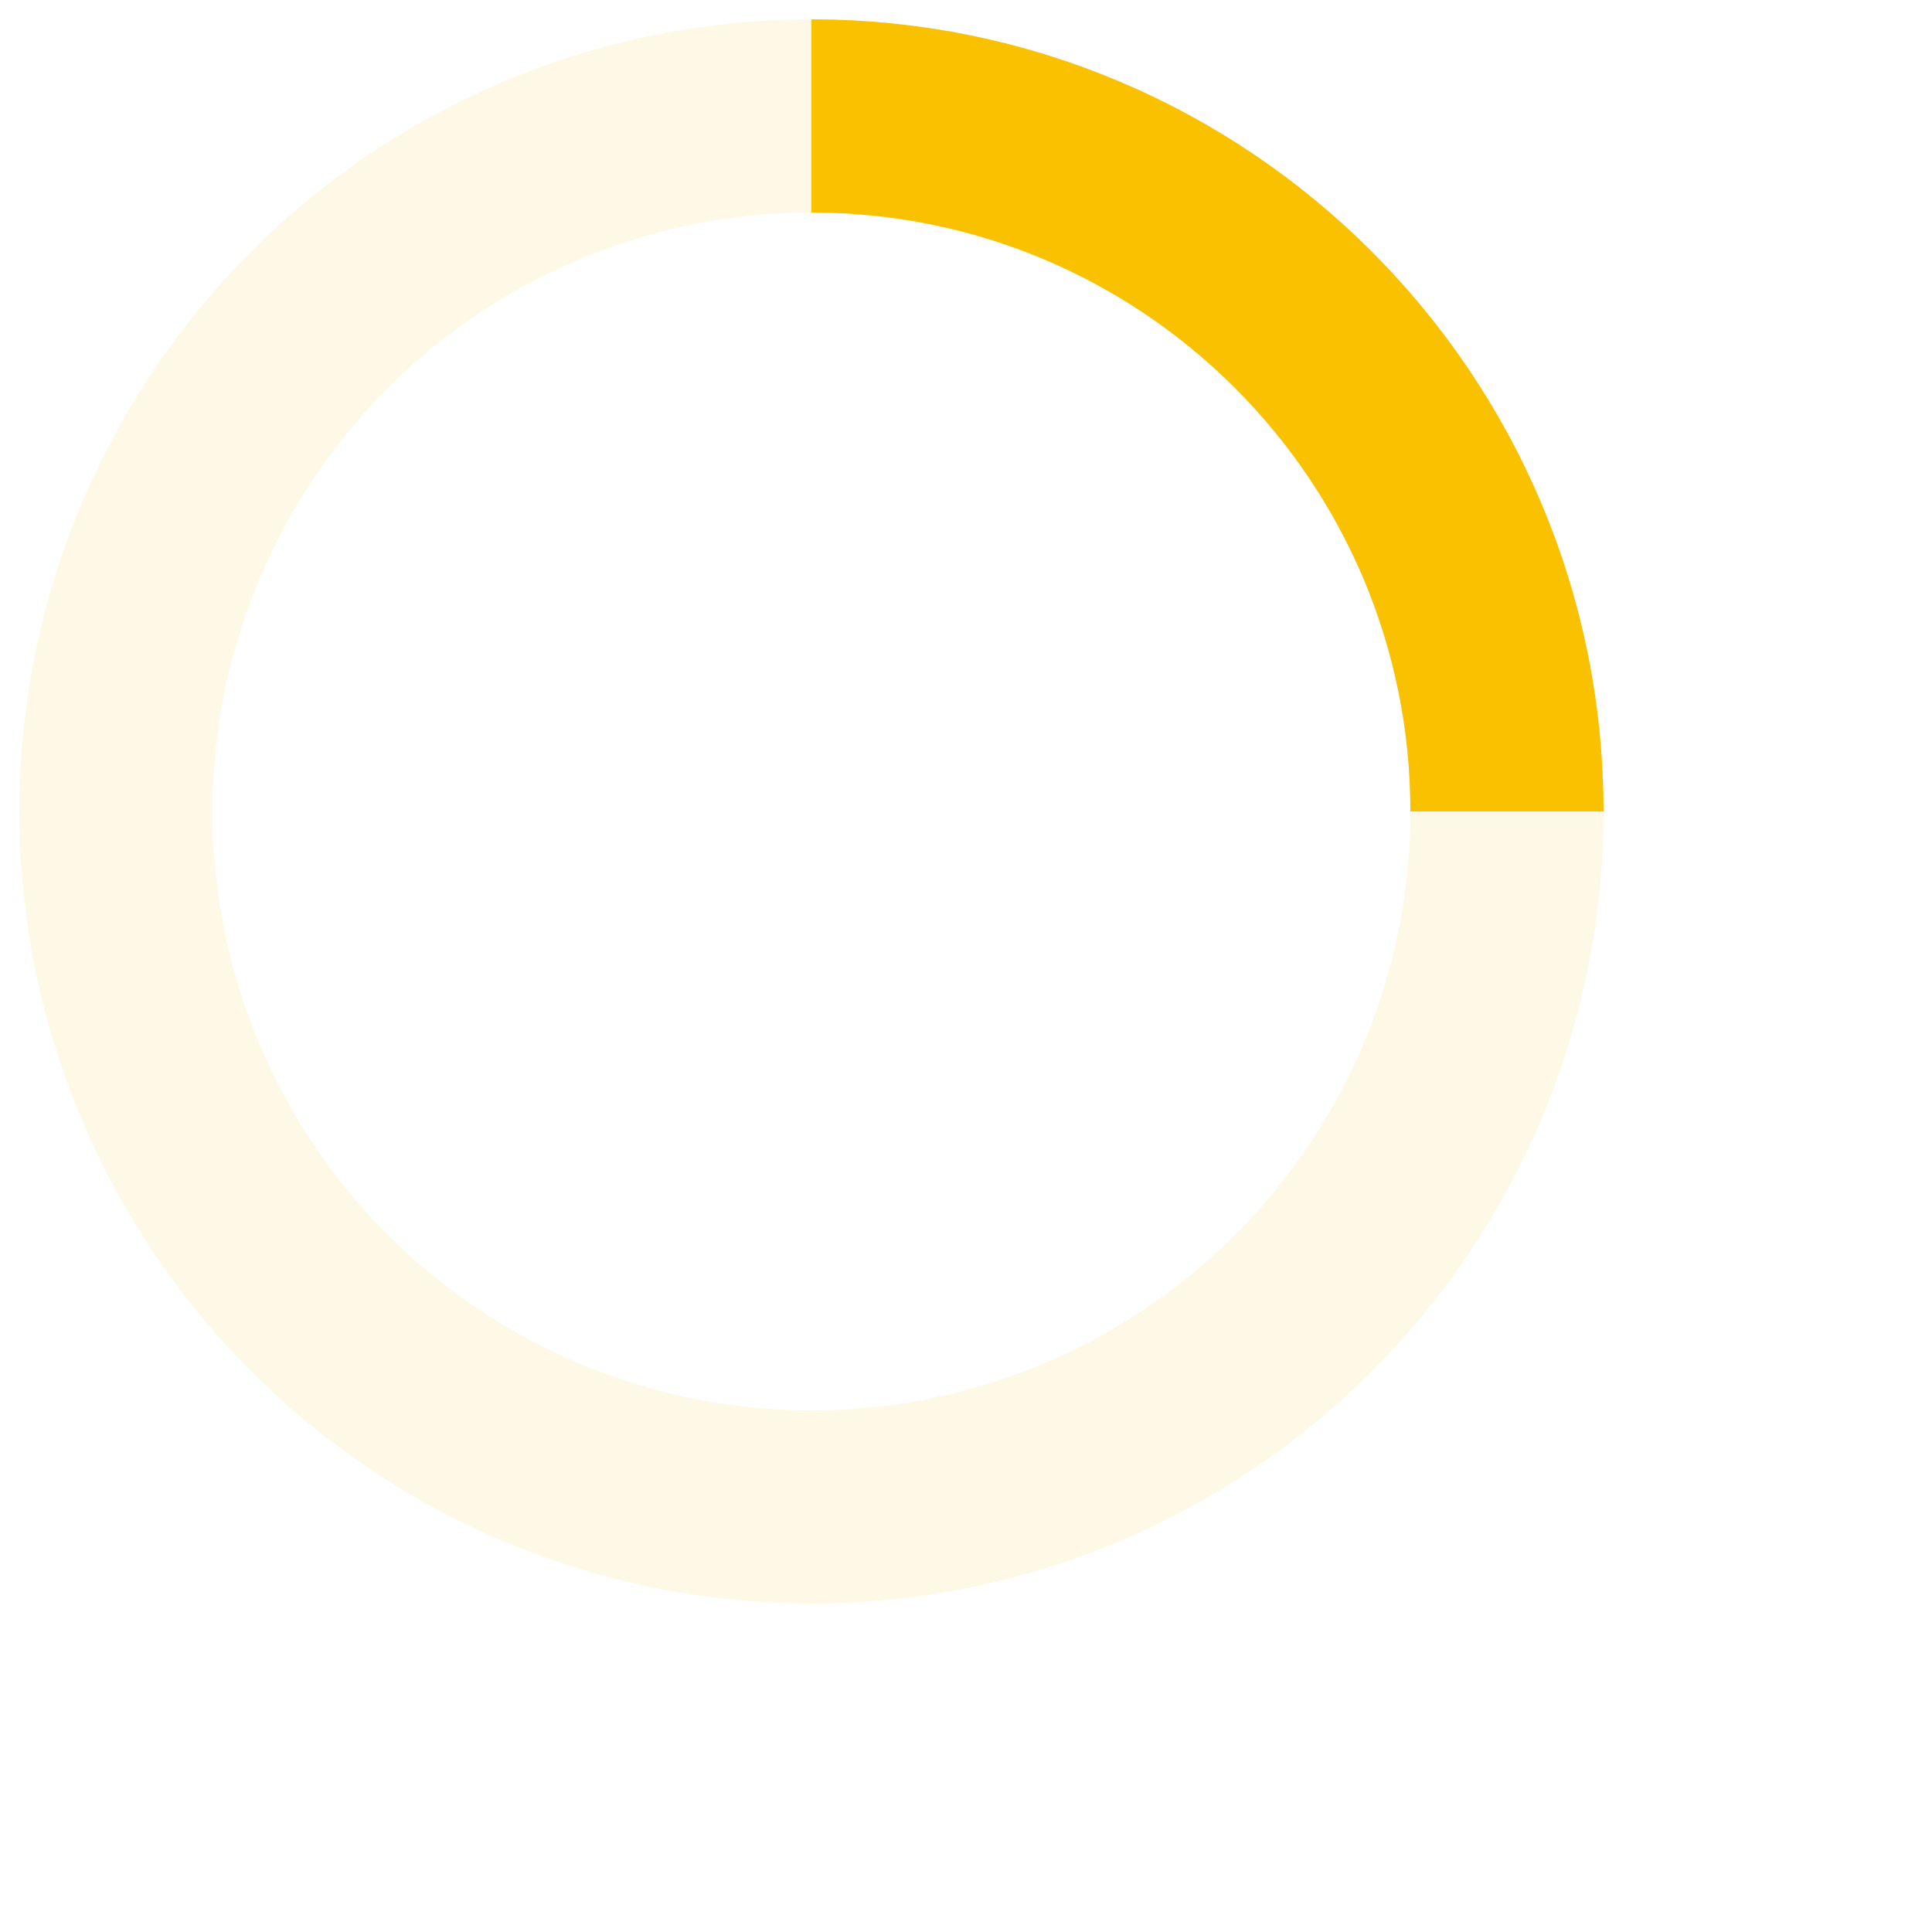 <!-- By Sam Herbert (@sherb), for everyone. More @ http://goo.gl/7AJzbL -->
<svg width="50" height="50" viewBox="-2 -2 50 50" xmlns="http://www.w3.org/2000/svg" stroke="#f9c100">
    <g fill="none" fill-rule="evenodd">
        <g transform="translate(1 1)" stroke-width="5">
            <circle stroke-opacity=".1" cx="18" cy="18" r="18"/>
            <path d="M36 18c0-9.94-8.06-18-18-18">
                <animateTransform
                    attributeName="transform"
                    type="rotate"
                    from="0 18 18"
                    to="360 18 18"
                    dur="1s"
                    repeatCount="indefinite"/>
            </path>
        </g>
    </g>
</svg>